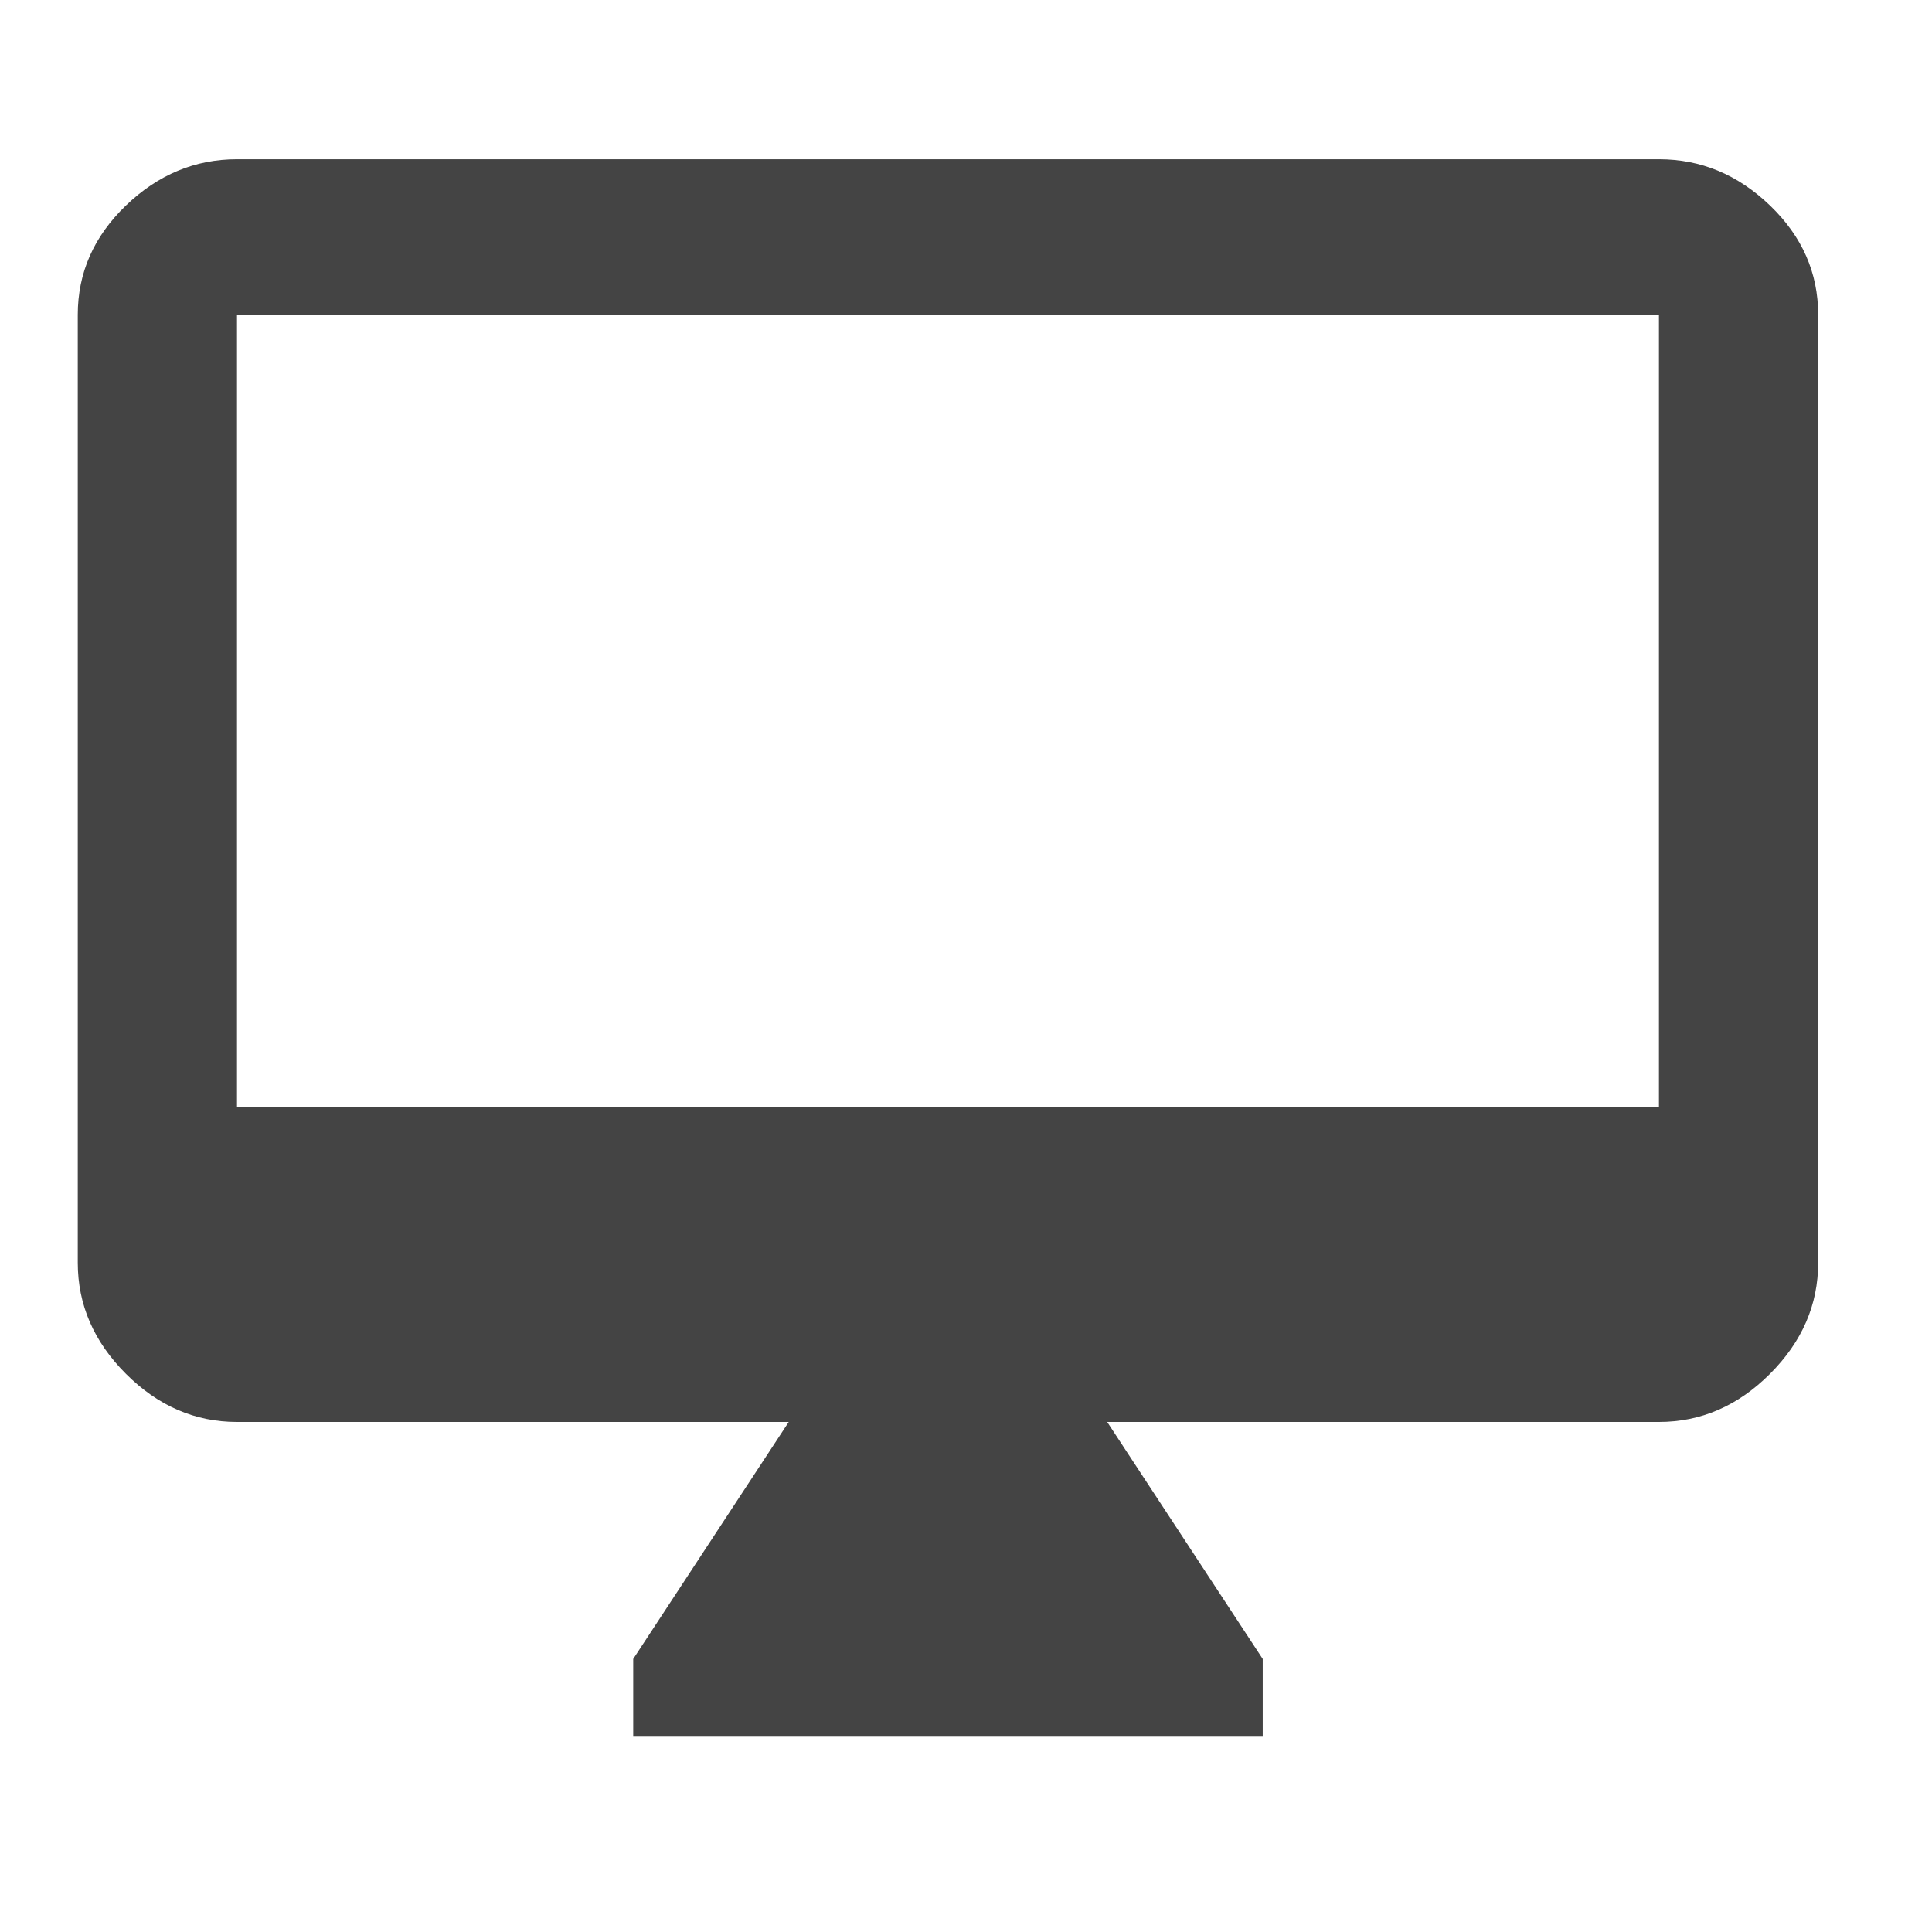 <?xml version="1.0" encoding="utf-8"?><!DOCTYPE svg PUBLIC "-//W3C//DTD SVG 1.1//EN" "http://www.w3.org/Graphics/SVG/1.1/DTD/svg11.dtd"><svg version="1.1" xmlns="http://www.w3.org/2000/svg" xmlns:xlink="http://www.w3.org/1999/xlink" width="24" height="24" viewBox="0 0 24 24" data-tags="desktop_mac"><g fill="#444" transform="scale(0.023 0.023)"><path d="M896 598v-428h-768v428h768zM896 86q34 0 60 25t26 59v512q0 34-26 60t-60 26h-298l84 128v42h-340v-42l84-128h-298q-34 0-60-26t-26-60v-512q0-34 26-59t60-25h768z" /></g></svg>